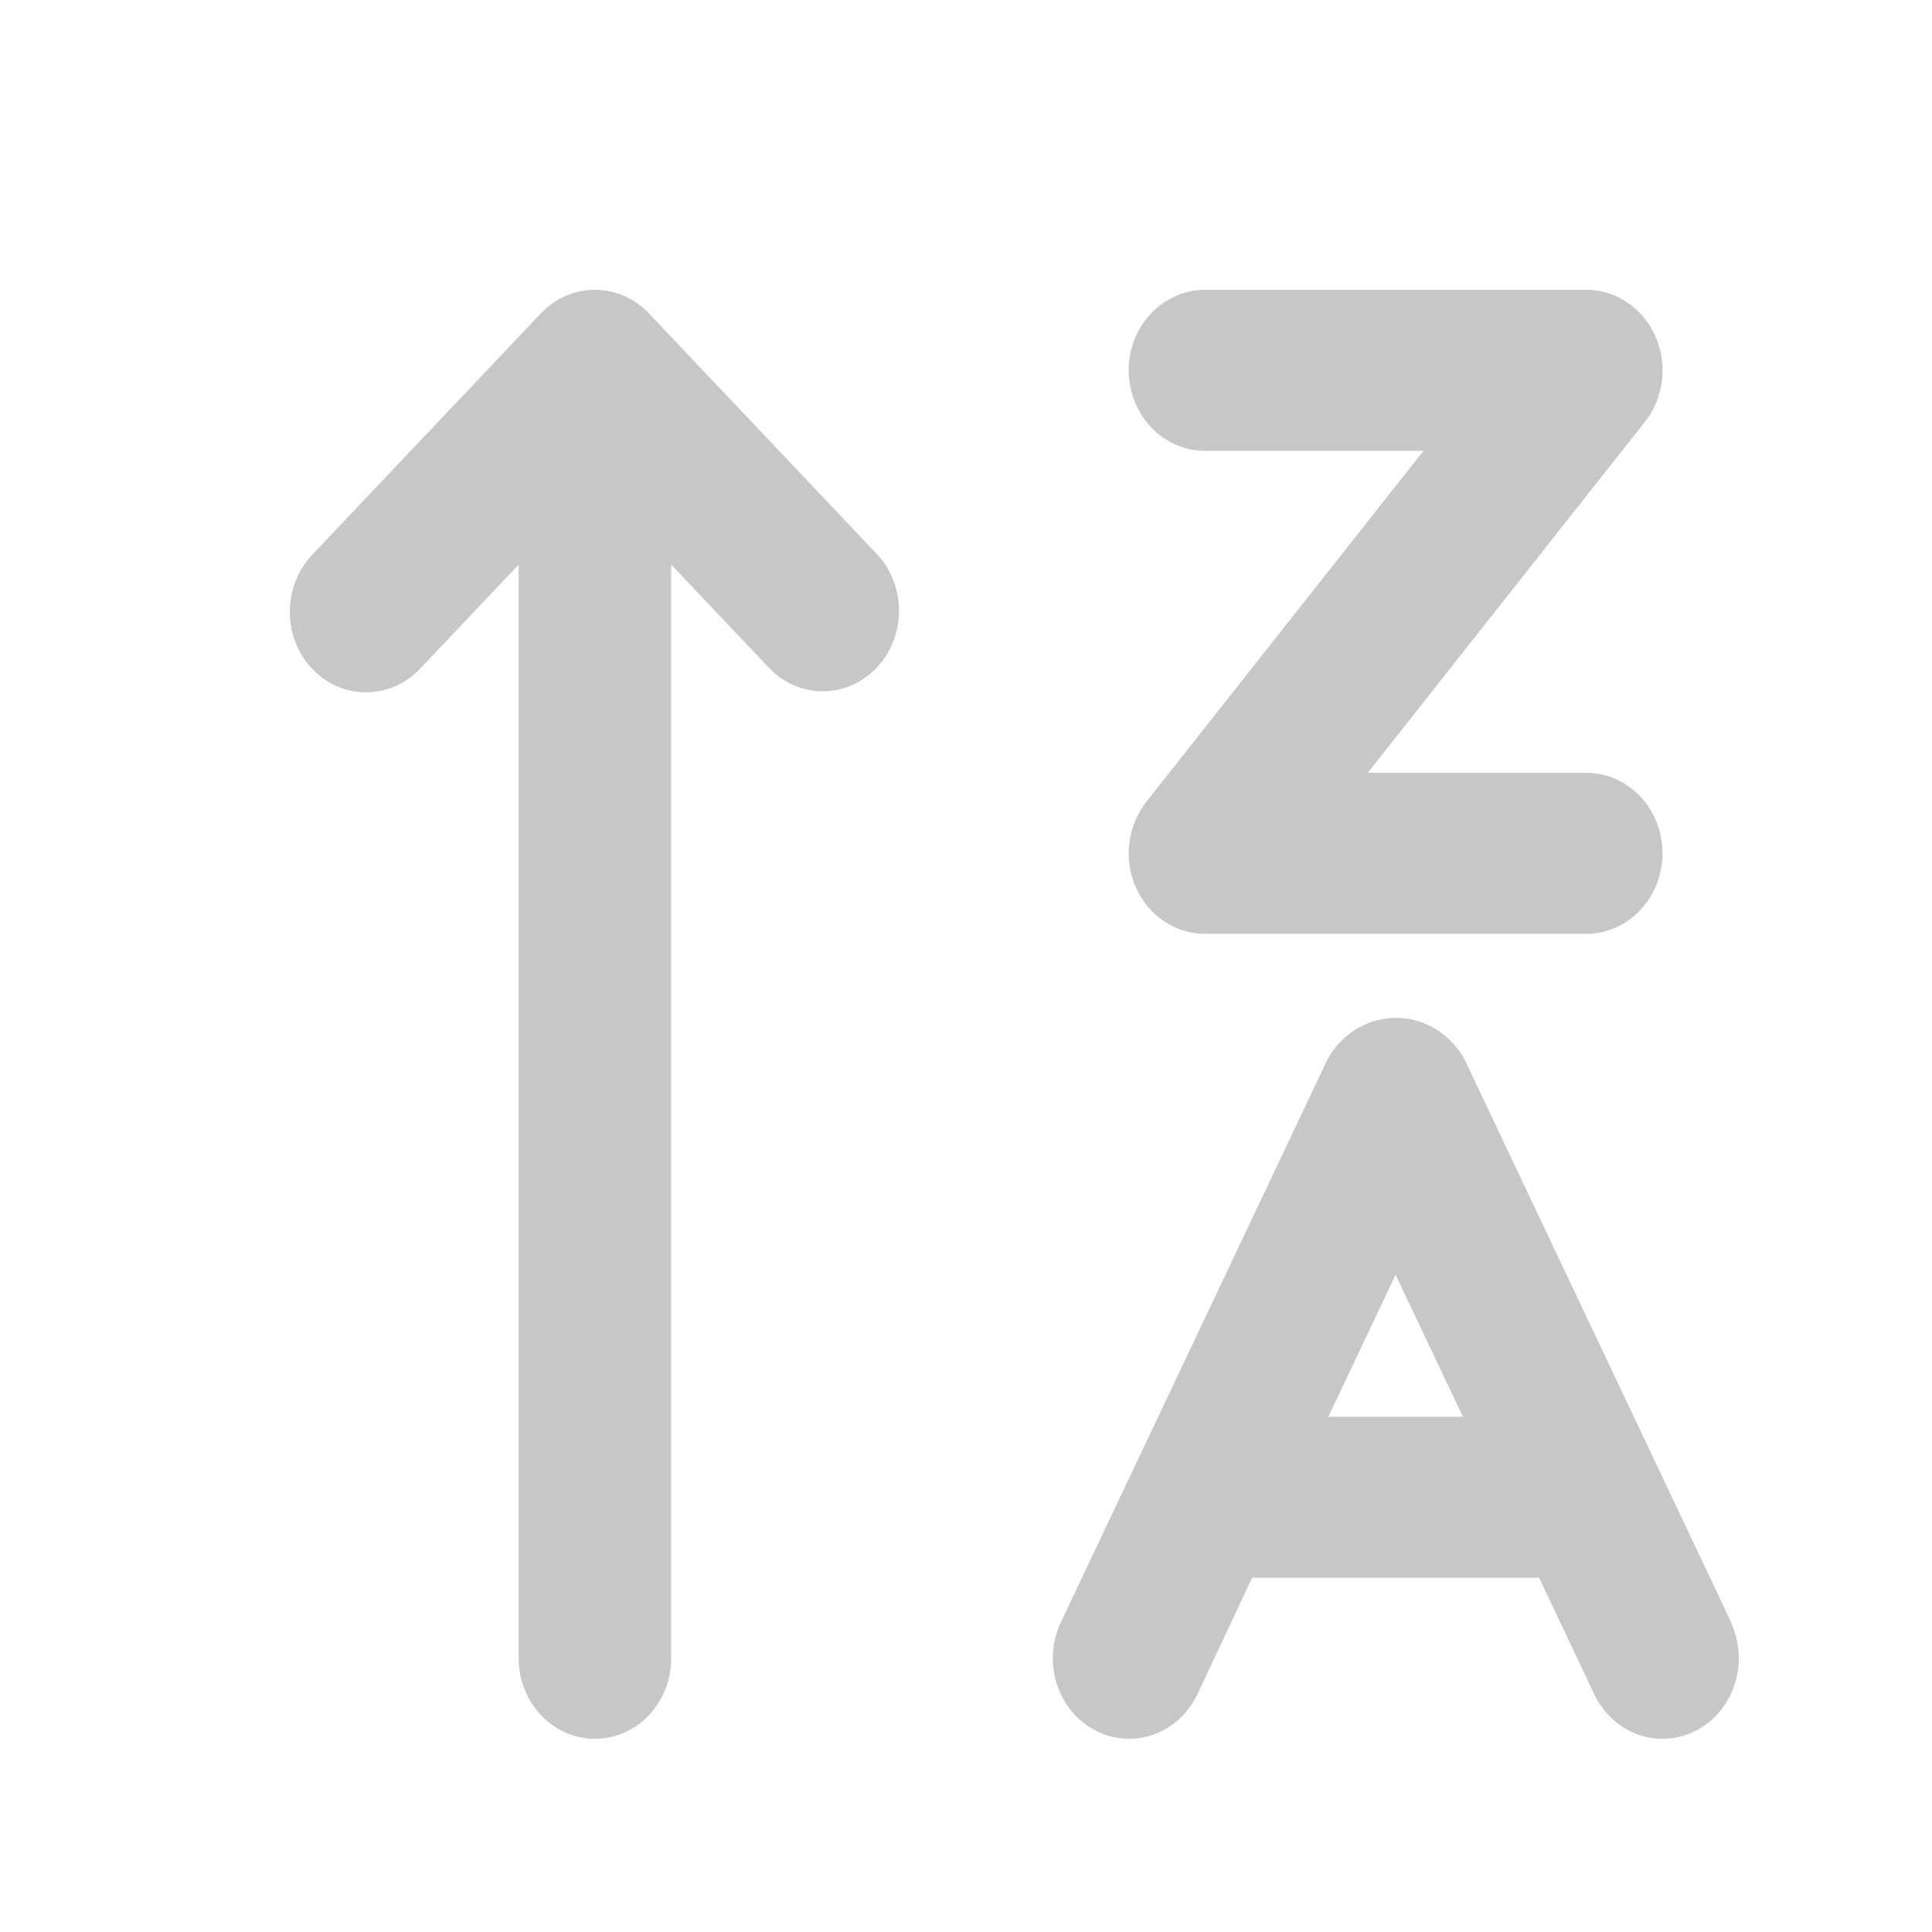 <svg width="20" height="20" viewBox="0 0 20 20" fill="none" xmlns="http://www.w3.org/2000/svg">
    <path
        d="M9.085 5.744L6.717 3.244C6.643 3.166 6.556 3.105 6.46 3.063C6.266 2.979 6.05 2.979 5.856 3.063C5.76 3.105 5.673 3.166 5.599 3.244L3.231 5.744C3.083 5.901 3 6.113 3 6.334C3 6.443 3.021 6.552 3.06 6.653C3.1 6.754 3.158 6.846 3.232 6.923C3.305 7.001 3.392 7.062 3.488 7.104C3.584 7.146 3.687 7.167 3.79 7.167C4 7.167 4.201 7.079 4.349 6.922L5.369 5.845V17.166C5.369 17.387 5.453 17.599 5.601 17.756C5.749 17.912 5.949 18 6.159 18C6.368 18 6.569 17.912 6.717 17.756C6.865 17.599 6.948 17.387 6.948 17.166V5.845L7.969 6.922C8.118 7.074 8.317 7.158 8.524 7.156C8.731 7.154 8.929 7.067 9.075 6.912C9.222 6.758 9.305 6.549 9.307 6.33C9.308 6.112 9.229 5.901 9.085 5.744Z"
        fill="#C7C7C7" />
    <path
        d="M16.421 9.667H12.474C12.324 9.667 12.177 9.622 12.05 9.537C11.924 9.452 11.822 9.33 11.759 9.187C11.695 9.044 11.671 8.884 11.691 8.727C11.71 8.57 11.771 8.422 11.867 8.3L14.736 4.667H12.474C12.265 4.667 12.064 4.579 11.916 4.423C11.768 4.266 11.684 4.054 11.684 3.833C11.684 3.612 11.768 3.4 11.916 3.244C12.064 3.088 12.265 3 12.474 3H16.421C16.571 3 16.718 3.045 16.845 3.13C16.971 3.215 17.072 3.336 17.136 3.48C17.2 3.623 17.224 3.783 17.204 3.94C17.185 4.097 17.124 4.245 17.028 4.367L14.159 8H16.421C16.63 8 16.831 8.088 16.979 8.244C17.127 8.4 17.21 8.612 17.21 8.833C17.21 9.054 17.127 9.266 16.979 9.422C16.831 9.579 16.63 9.667 16.421 9.667Z"
        fill="#C7C7C7" />
    <path
        d="M17.921 16.794L15.158 10.961C15.085 10.832 14.982 10.725 14.858 10.65C14.734 10.576 14.594 10.537 14.451 10.537C14.309 10.537 14.169 10.576 14.045 10.65C13.921 10.725 13.818 10.832 13.745 10.961L10.982 16.794C10.888 16.992 10.873 17.221 10.939 17.43C11.006 17.64 11.148 17.813 11.336 17.912C11.523 18.011 11.74 18.027 11.938 17.957C12.137 17.887 12.301 17.737 12.395 17.539L12.962 16.333H15.933L16.504 17.539C16.55 17.637 16.614 17.724 16.693 17.796C16.771 17.868 16.862 17.922 16.96 17.957C17.059 17.992 17.163 18.006 17.266 17.998C17.369 17.99 17.47 17.961 17.563 17.912C17.656 17.863 17.739 17.796 17.807 17.713C17.875 17.63 17.927 17.534 17.959 17.43C17.992 17.326 18.005 17.217 17.998 17.108C17.991 16.998 17.963 16.892 17.917 16.794H17.921ZM13.751 14.666L14.447 13.196L15.144 14.666H13.751Z"
        fill="#C7C7C7" />
</svg>